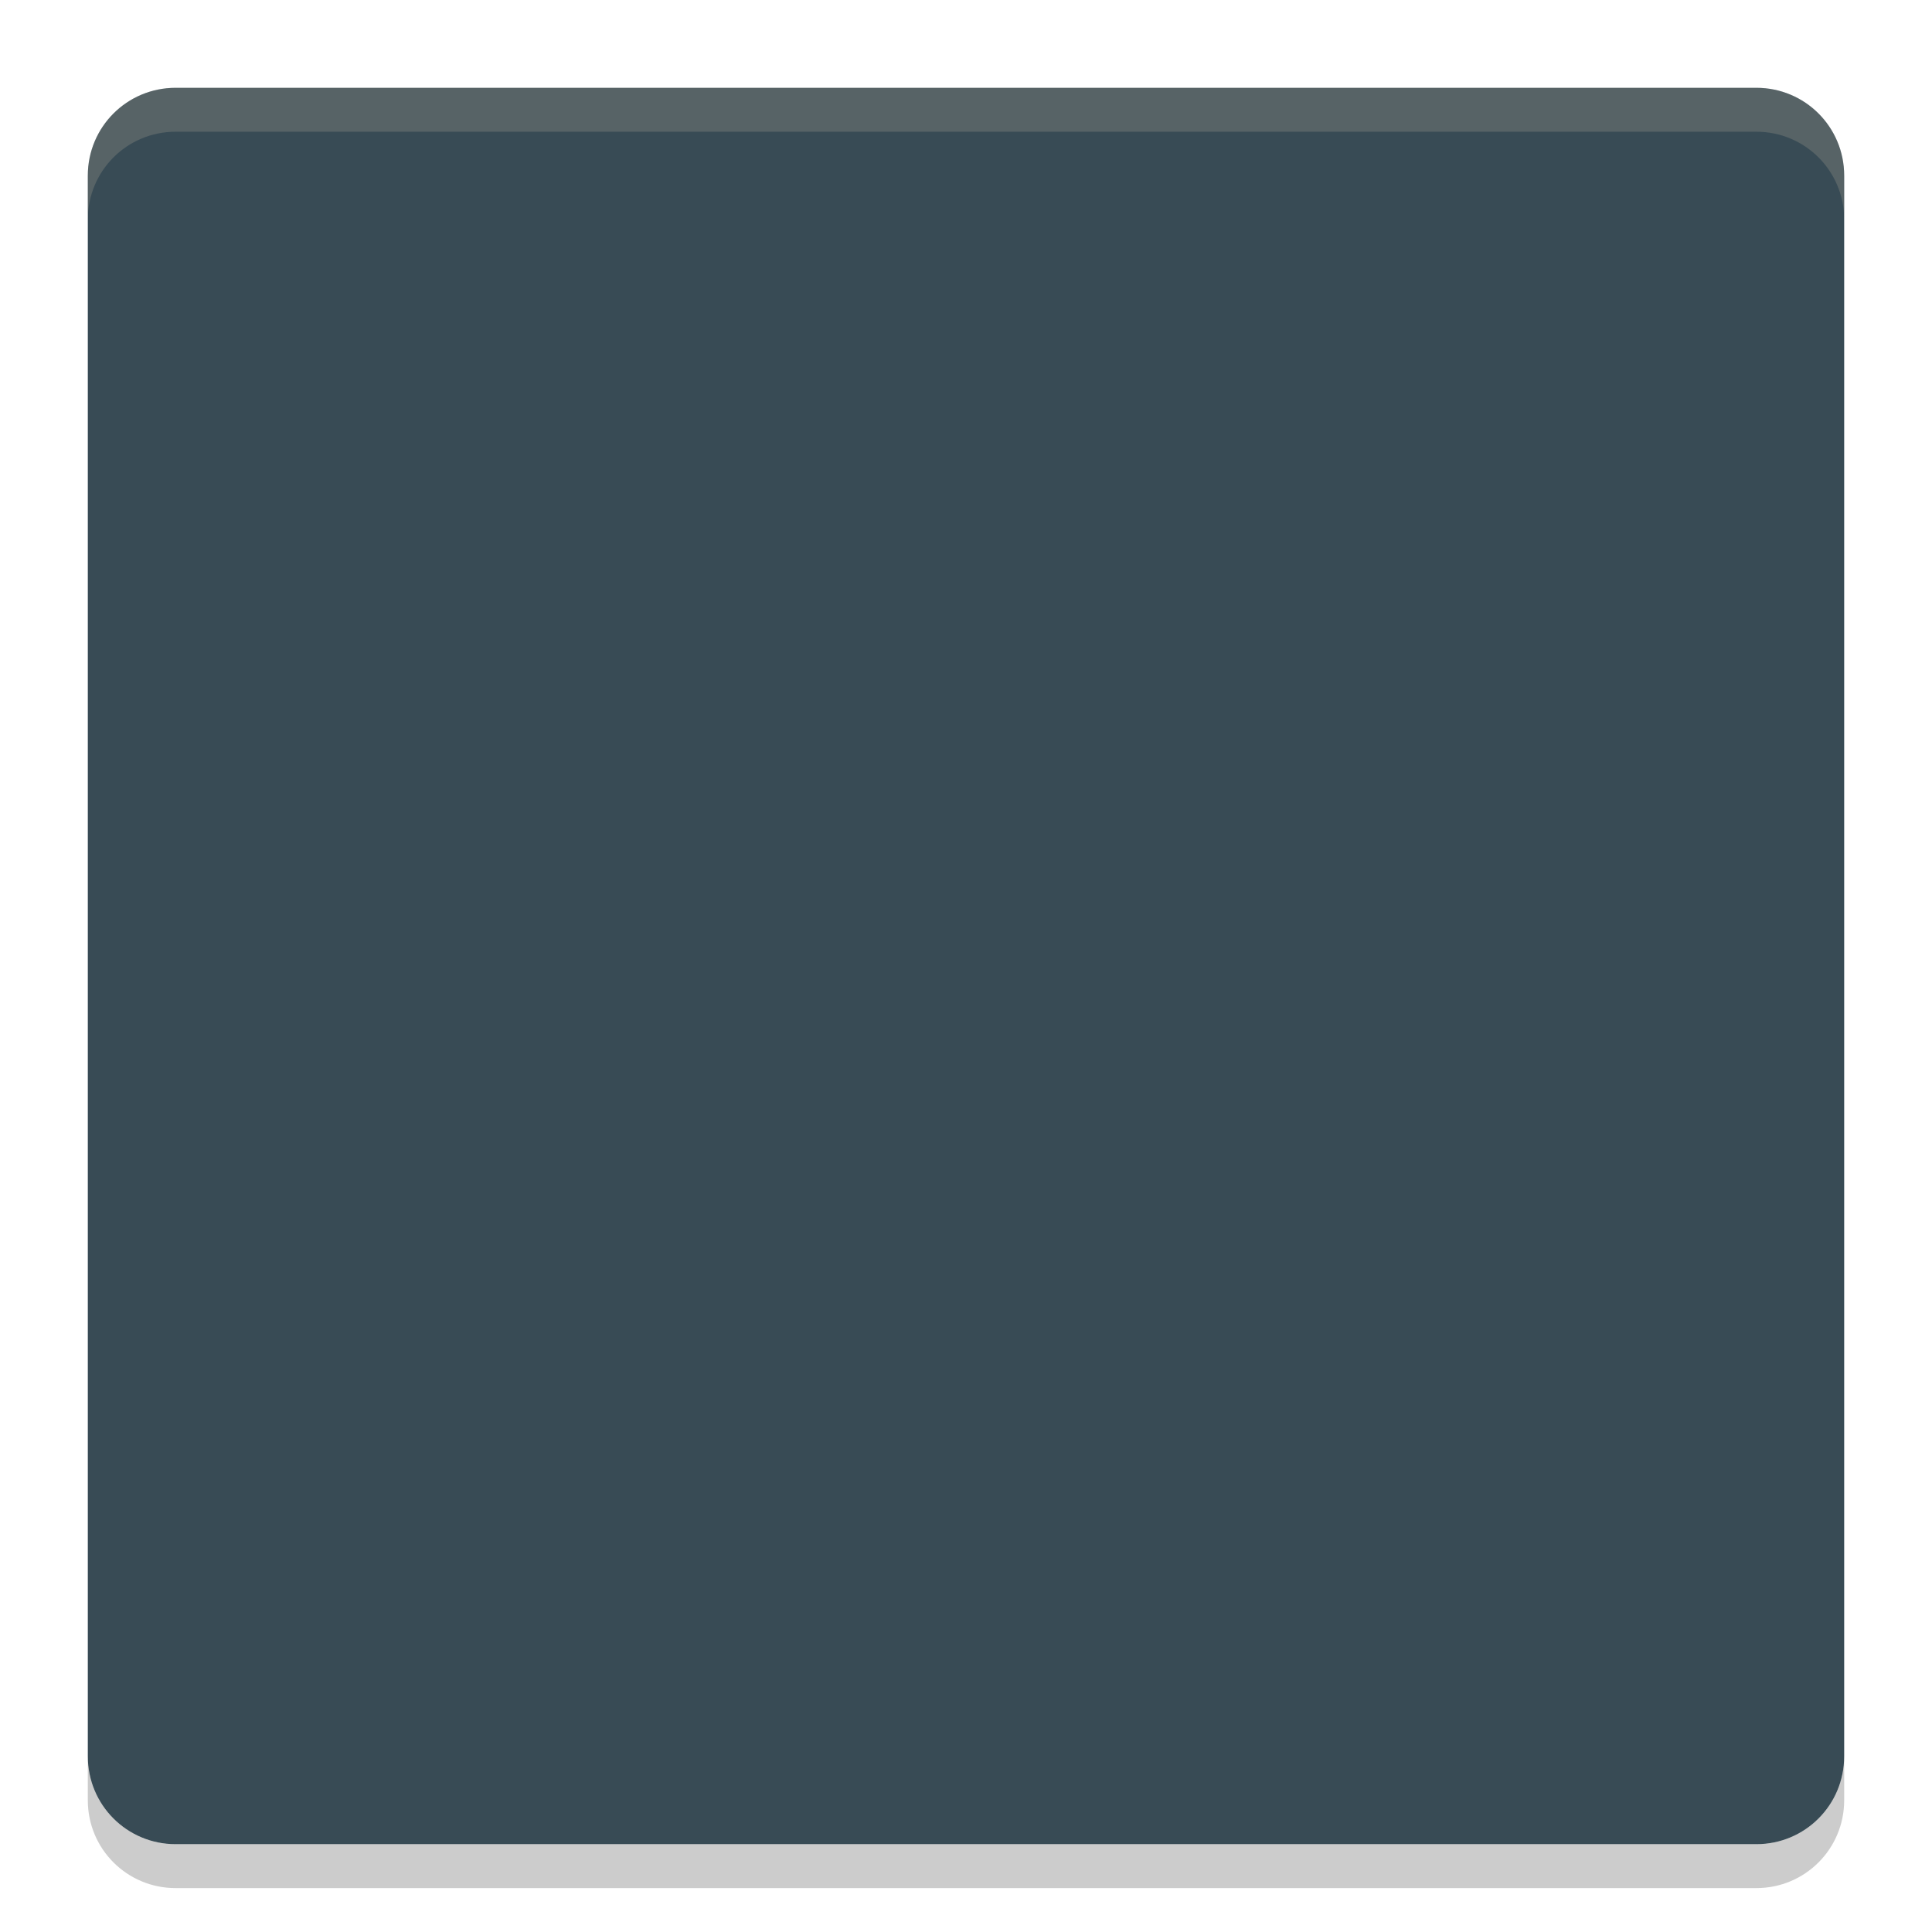 <svg xmlns="http://www.w3.org/2000/svg" width="22" height="22" version="1">
 <path fill="#384b55" d="m11 1h-9c-0.554 0-1 0.446-1 1v9h10z"/>
 <path fill="#384b55" d="m11 1h9c0.554 0 1 0.446 1 1v9h-10z"/>
 <path fill="#384b55" d="m11 21h-9c-0.554 0-1-0.446-1-1v-9h10z"/>
 <path fill="#384b55" d="m11 21h9c0.554 0 1-0.446 1-1v-9h-10z"/>
 <path fill="#d3c6aa" opacity=".2" d="m2 1c-0.554 0-1 0.446-1 1v0.5c0-0.554 0.446-1 1-1h18c0.554 0 1 0.446 1 1v-0.5c0-0.554-0.446-1-1-1h-18z"/>
 <path opacity=".2" d="m2 21.5c-0.554 0-1-0.446-1-1v-0.5c0 0.554 0.446 1 1 1h18c0.554 0 1-0.446 1-1v0.5c0 0.554-0.446 1-1 1h-18z"/>
</svg>

